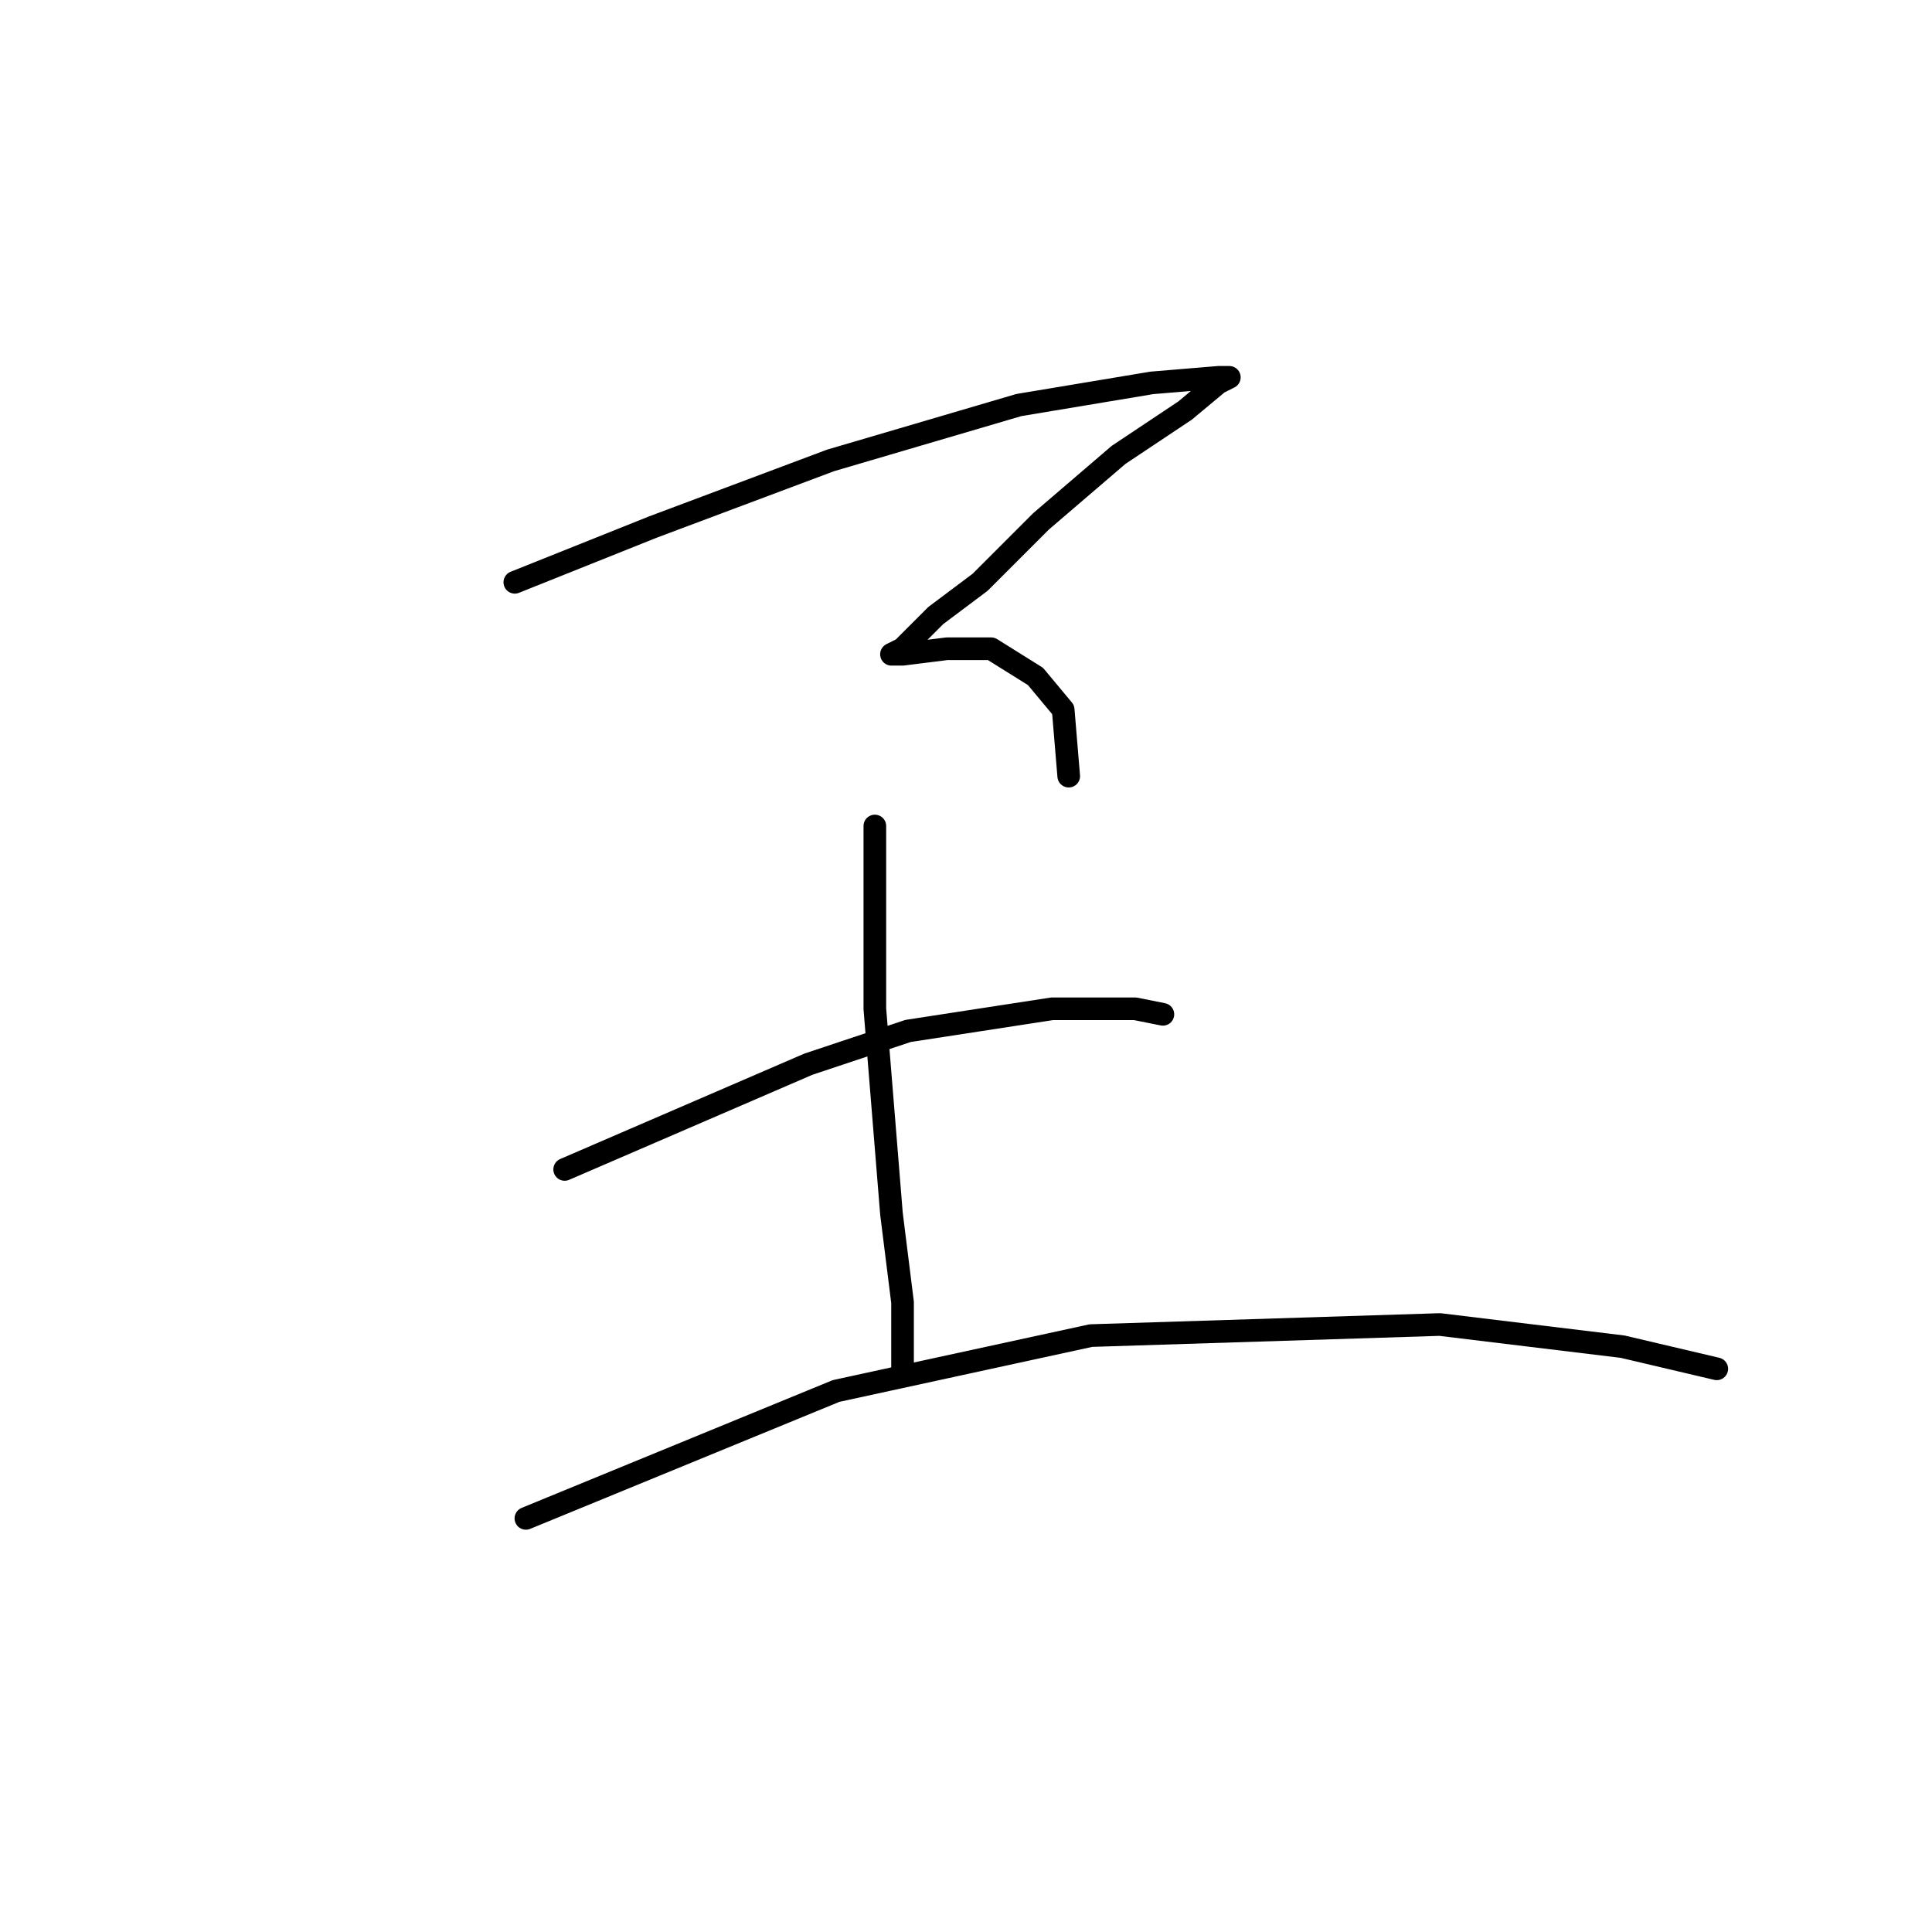 <?xml version="1.0" standalone="no"?>
    <svg width="256" height="256" xmlns="http://www.w3.org/2000/svg" version="1.1">
    <polyline stroke="black" stroke-width="3" stroke-linecap="round" fill="transparent" stroke-linejoin="round" points="68.216 77.156 86.564 69.817 110.051 61.009 135.005 53.67 152.62 50.734 161.427 50 162.895 50 161.427 50.734 157.024 54.404 148.216 60.275 137.941 69.083 129.868 77.156 123.996 81.56 119.592 85.963 118.124 86.697 118.858 86.697 119.592 86.697 125.464 85.963 131.335 85.963 137.207 89.633 140.877 94.037 141.611 102.844 141.611 102.844 " />
        <polyline stroke="black" stroke-width="3" stroke-linecap="round" fill="transparent" stroke-linejoin="round" points="74.821 154.955 107.115 141.01 120.326 136.606 139.409 133.67 150.418 133.67 154.088 134.404 154.088 134.404 " />
        <polyline stroke="black" stroke-width="3" stroke-linecap="round" fill="transparent" stroke-linejoin="round" points="115.922 109.45 115.922 124.129 115.922 133.67 118.124 160.827 119.592 172.57 119.592 182.111 119.592 182.111 " />
        <polyline stroke="black" stroke-width="3" stroke-linecap="round" fill="transparent" stroke-linejoin="round" points="69.684 201.194 110.785 184.313 144.547 176.973 190.786 175.506 215.006 178.441 227.483 181.377 227.483 181.377 " />
        </svg>